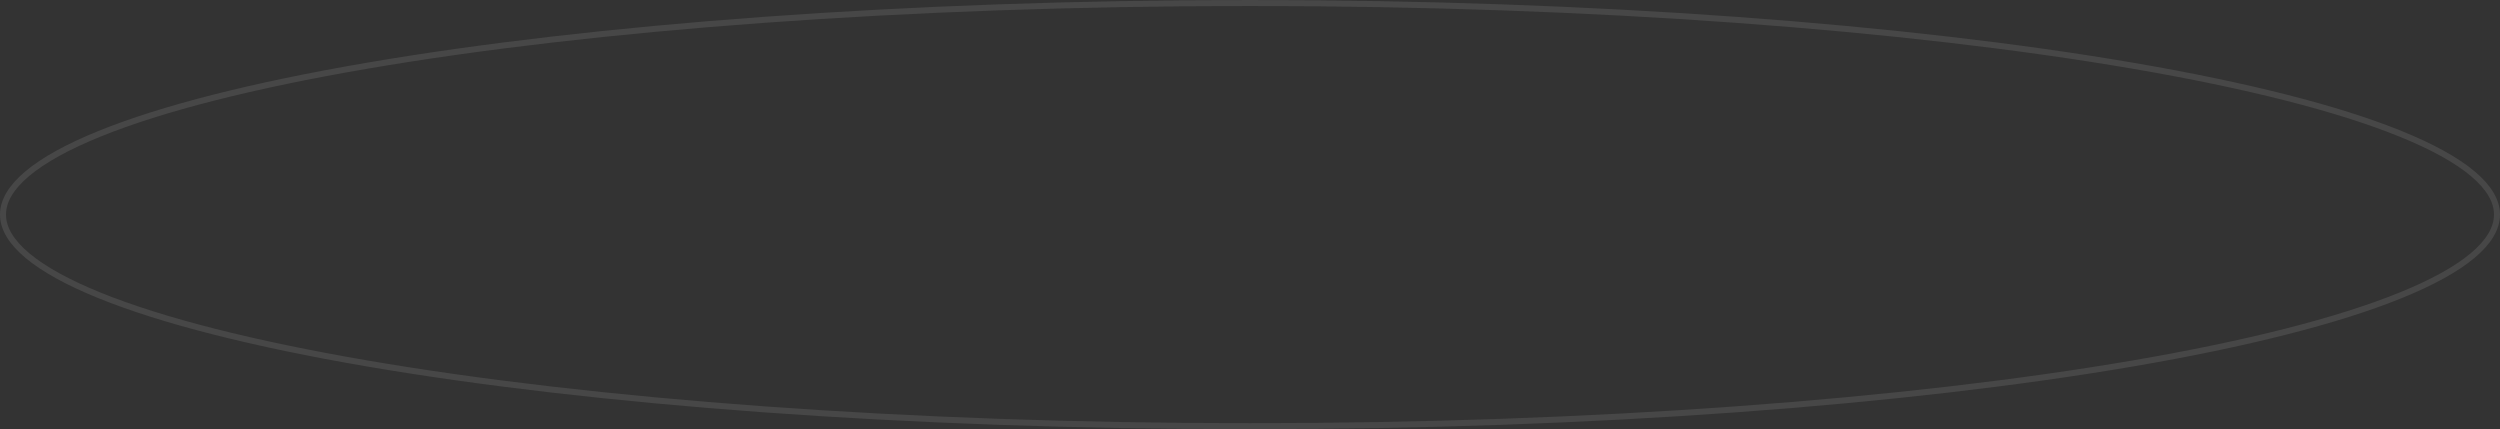 <svg width="833" height="143" viewBox="0 0 833 143" fill="none" xmlns="http://www.w3.org/2000/svg">
<rect x="0" y="0" width="833" height="143" fill="#333333" stroke="none"/>
<path opacity="0.1" d="M832 71.5C832 76.012 829.339 80.577 823.896 85.144C818.461 89.702 810.387 94.145 799.893 98.404C778.915 106.919 748.499 114.608 710.841 121.073C635.54 133.999 531.475 142 416.5 142C301.525 142 197.46 133.999 122.159 121.073C84.501 114.608 54.085 106.919 33.107 98.404C22.613 94.145 14.539 89.702 9.105 85.144C3.661 80.577 1 76.012 1 71.5C1 66.988 3.661 62.423 9.105 57.856C14.539 53.298 22.613 48.855 33.107 44.596C54.085 36.081 84.501 28.392 122.159 21.927C197.46 9.001 301.525 1 416.5 1C531.475 1 635.54 9.001 710.841 21.927C748.499 28.392 778.915 36.081 799.893 44.596C810.387 48.855 818.461 53.298 823.896 57.856C829.339 62.423 832 66.988 832 71.5Z" stroke="white" stroke-width="2"/>
</svg>
